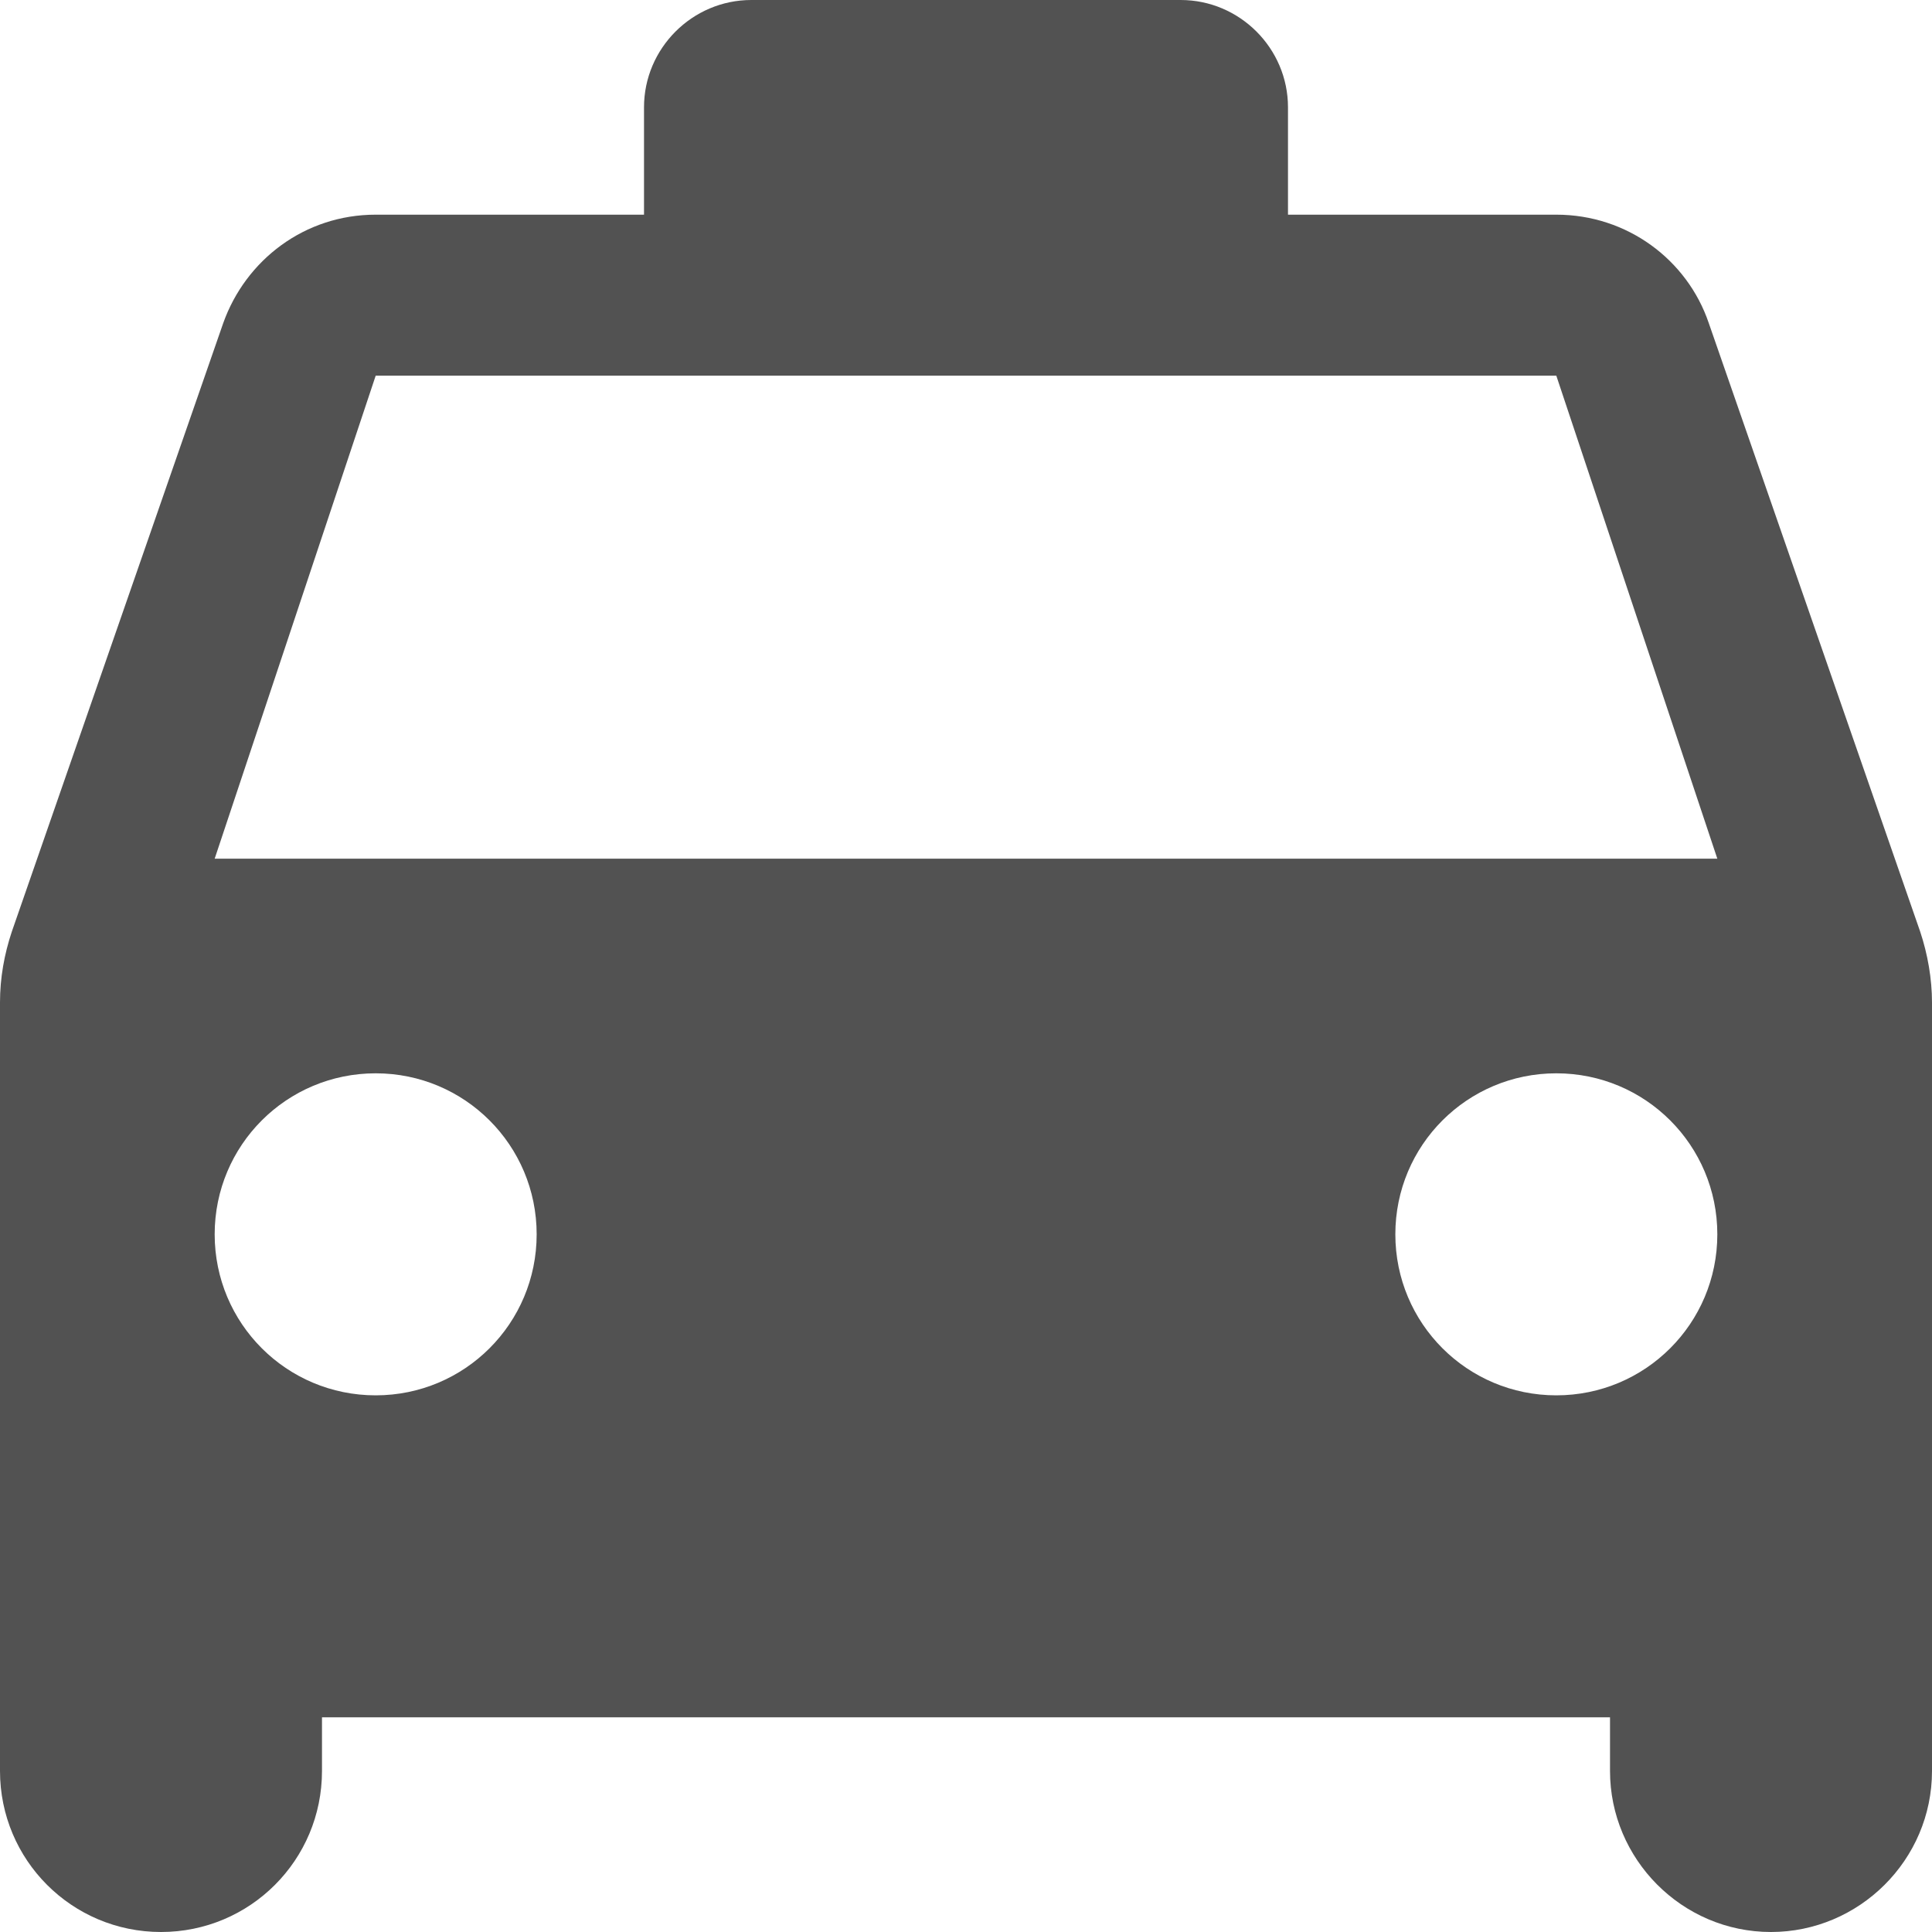 <svg width="44" height="44" viewBox="0 0 44 44" fill="none" xmlns="http://www.w3.org/2000/svg">
<rect x="0" y="0" width="44" height="44" fill="#808080" stroke="none"/>
<g clip-path="url(#clip0_3391_14187)">
<rect width="44" height="44" fill="white"/>
<path d="M38.916 7.358C38.427 5.916 37.058 4.889 35.444 4.889H29.333V2.444C29.333 1.1 28.233 0 26.889 0H17.111C15.767 0 14.667 1.1 14.667 2.444V4.889H8.556C6.942 4.889 5.598 5.916 5.084 7.358L0.269 21.218C0.098 21.731 0 22.269 0 22.831V40.333C0 42.362 1.638 44 3.667 44C5.696 44 7.333 42.362 7.333 40.333V39.111H36.667V40.333C36.667 42.338 38.304 44 40.333 44C42.338 44 44 42.362 44 40.333V22.831C44 22.293 43.902 21.731 43.731 21.218L38.916 7.358ZM8.556 31.778C6.527 31.778 4.889 30.14 4.889 28.111C4.889 26.082 6.527 24.444 8.556 24.444C10.584 24.444 12.222 26.082 12.222 28.111C12.222 30.14 10.584 31.778 8.556 31.778ZM35.444 31.778C33.416 31.778 31.778 30.14 31.778 28.111C31.778 26.082 33.416 24.444 35.444 24.444C37.473 24.444 39.111 26.082 39.111 28.111C39.111 30.14 37.473 31.778 35.444 31.778ZM4.889 19.556L8.556 8.556H35.444L39.111 19.556H4.889Z" fill="#525252"/>
</g>
<defs>
<clipPath id="clip0_3391_14187">
<rect width="44" height="44" fill="white"/>
</clipPath>
</defs>
</svg>
